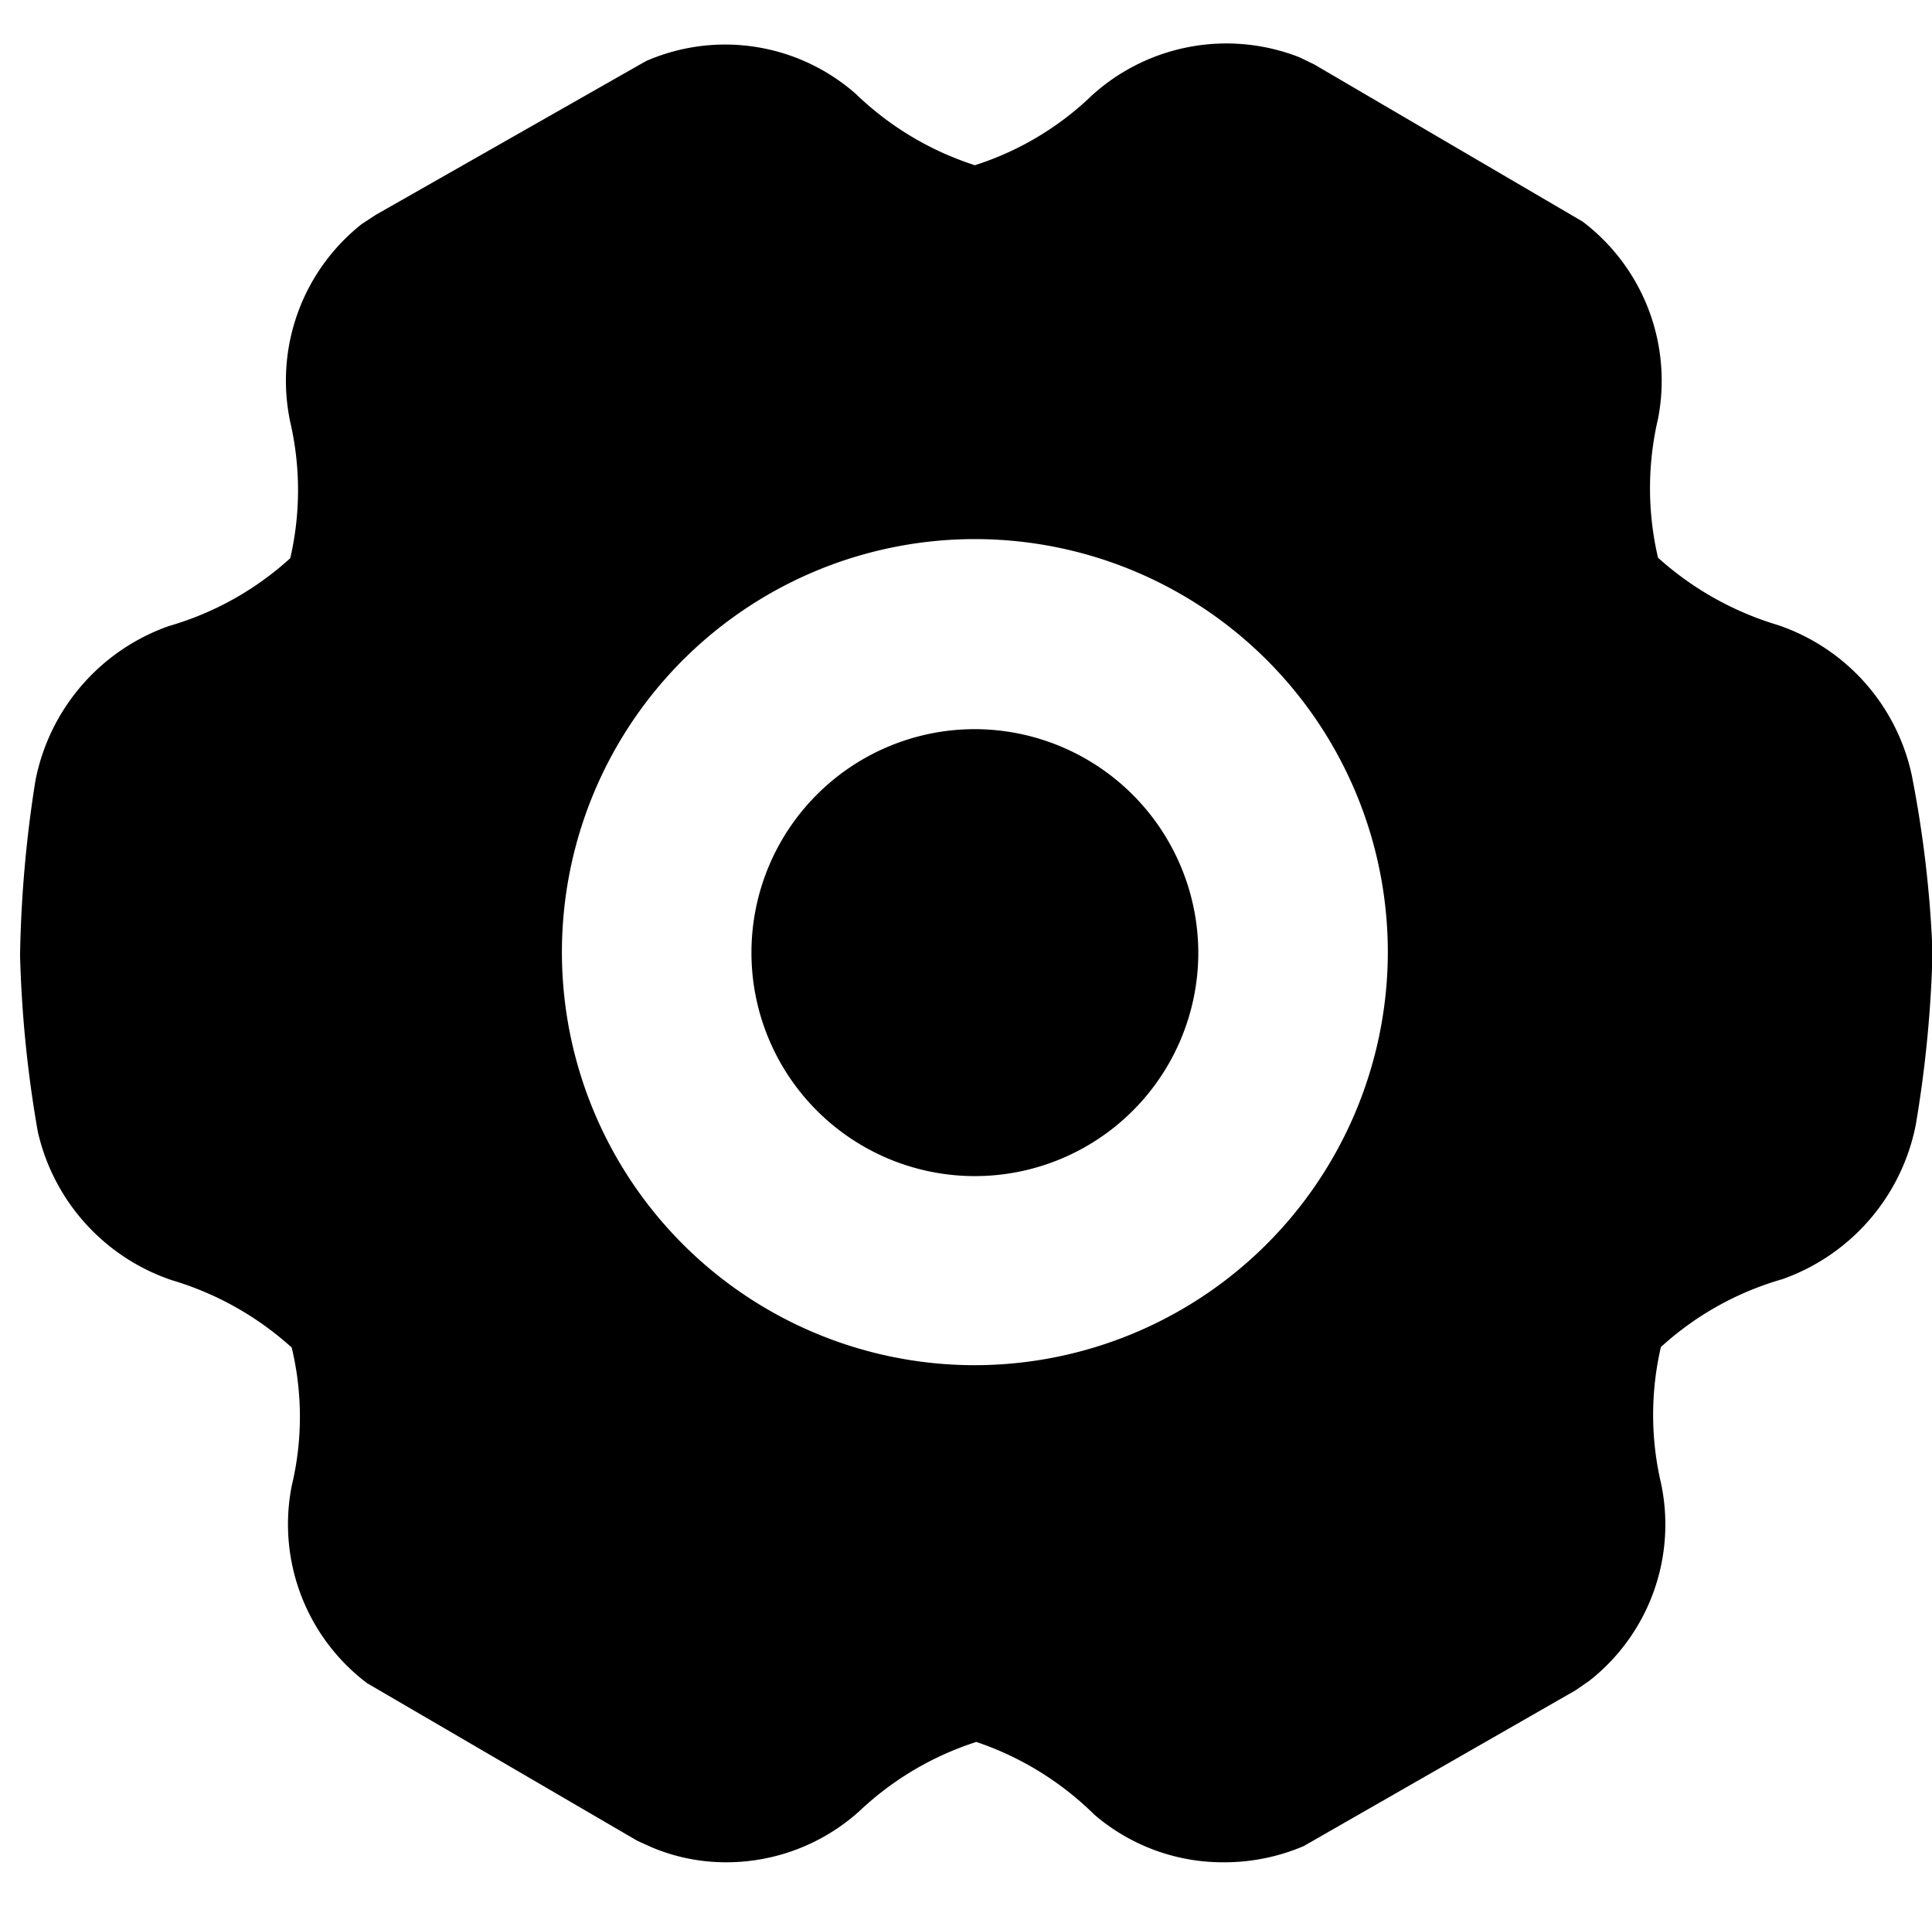 <?xml version="1.0" standalone="no"?><!DOCTYPE svg PUBLIC "-//W3C//DTD SVG 1.1//EN" "http://www.w3.org/Graphics/SVG/1.1/DTD/svg11.dtd"><svg t="1731171943371" class="icon" viewBox="0 0 1036 1024" version="1.1" xmlns="http://www.w3.org/2000/svg" p-id="20780" xmlns:xlink="http://www.w3.org/1999/xlink" width="202.344" height="200"><path d="M522.752 390.912A119.808 119.808 0 1 0 642.56 512a120.064 120.064 0 0 0-119.808-121.088z" p-id="20781"></path><path d="M1025.28 416.256a109.056 109.056 0 0 0-71.936-81.152 167.936 167.936 0 0 1-64.256-36.096 163.328 163.328 0 0 1 0-74.496 107.008 107.008 0 0 0-40.448-105.728l-143.872-84.224-7.936-3.84a107.264 107.264 0 0 0-111.36 20.48 160.768 160.768 0 0 1-62.72 37.376 164.352 164.352 0 0 1-63.744-38.144 105.984 105.984 0 0 0-112.64-17.664L201.472 115.2l-7.424 4.864a107.008 107.008 0 0 0-38.4 106.24 161.792 161.792 0 0 1 0 72.96 164.352 164.352 0 0 1-65.024 36.352 110.08 110.08 0 0 0-71.68 83.2A663.04 663.04 0 0 0 10.752 512a642.304 642.304 0 0 0 9.472 94.464 109.568 109.568 0 0 0 71.936 79.872 166.144 166.144 0 0 1 64.256 36.096 158.72 158.72 0 0 1 0 74.24 106.752 106.752 0 0 0 40.448 105.728l144.896 84.48 7.936 3.584a102.4 102.4 0 0 0 40.192 7.936A106.496 106.496 0 0 0 460.8 971.008a164.352 164.352 0 0 1 62.72-37.12A164.864 164.864 0 0 1 586.752 972.8a105.728 105.728 0 0 0 67.584 25.6h3.072a108.032 108.032 0 0 0 41.728-8.704L844.8 906.24l7.424-5.12a106.496 106.496 0 0 0 38.4-106.24 160.768 160.768 0 0 1 0-72.704 163.072 163.072 0 0 1 65.024-36.352 110.336 110.336 0 0 0 71.68-82.944 651.776 651.776 0 0 0 8.96-92.16 614.4 614.4 0 0 0-11.008-94.464zM522.752 731.904A221.44 221.44 0 1 1 744.192 512a221.696 221.696 0 0 1-221.44 219.904z" p-id="20782"></path></svg>